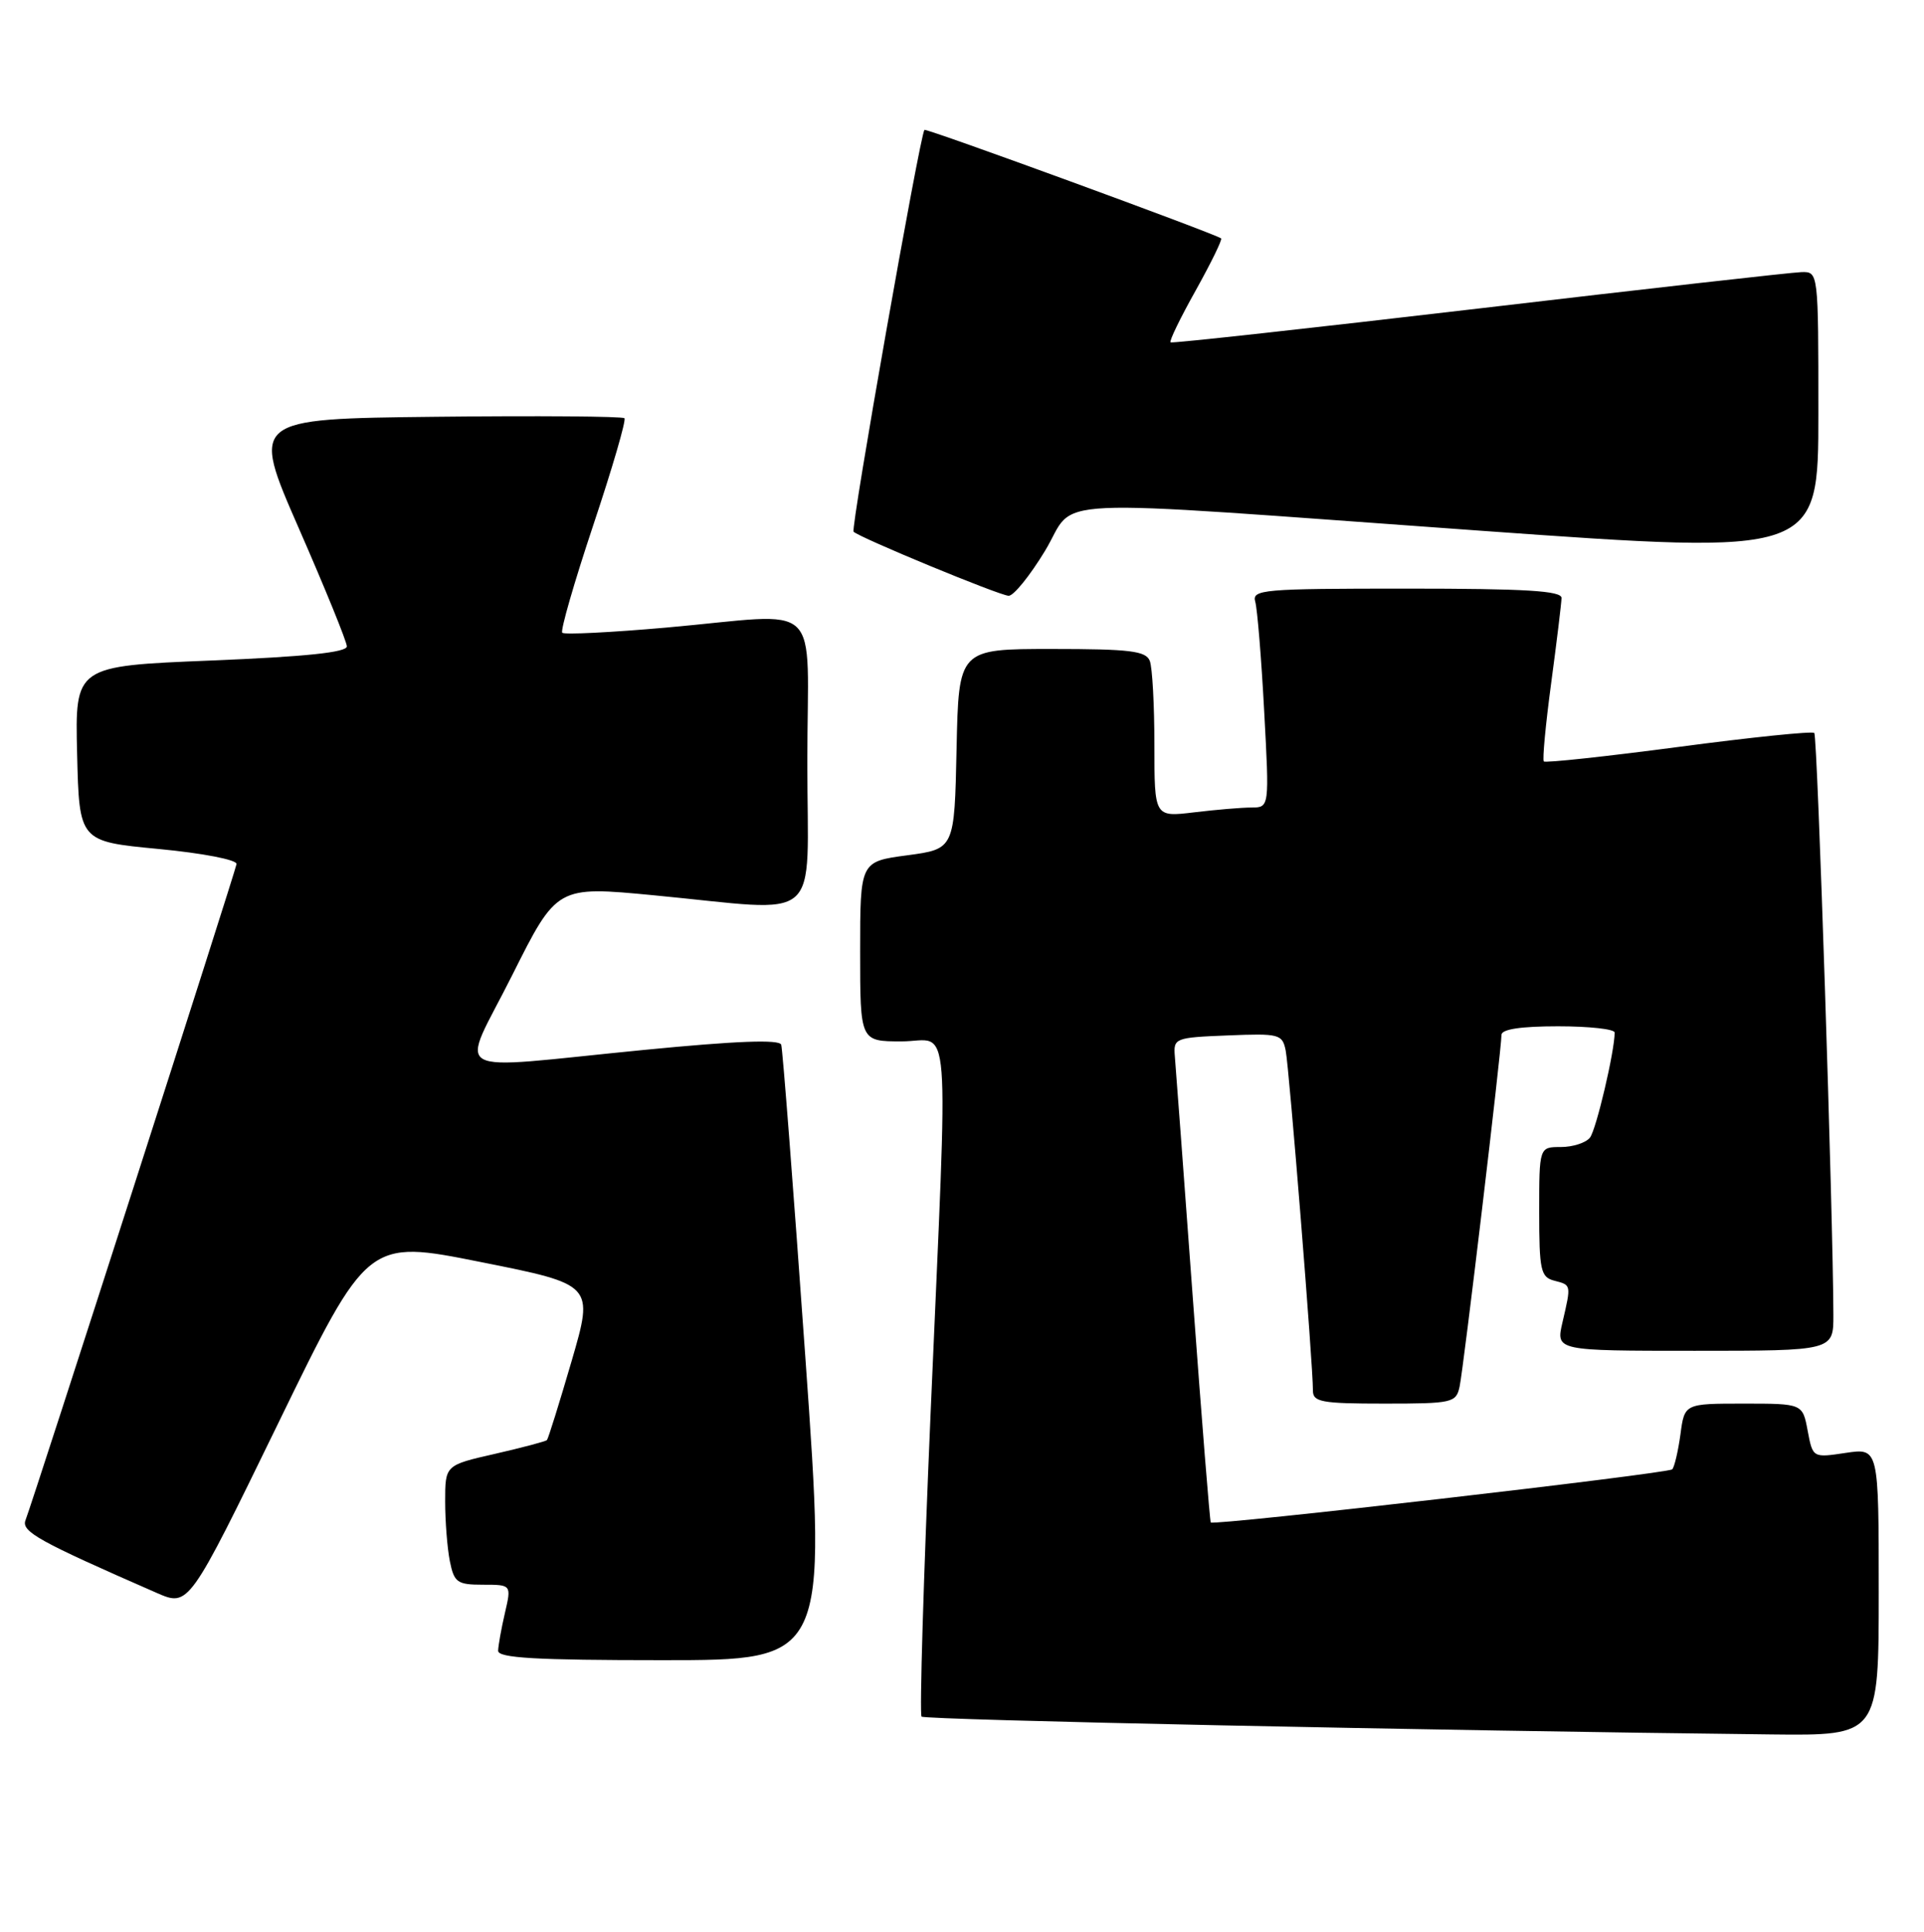 <?xml version="1.0" encoding="UTF-8" standalone="no"?>
<!DOCTYPE svg PUBLIC "-//W3C//DTD SVG 1.1//EN" "http://www.w3.org/Graphics/SVG/1.1/DTD/svg11.dtd" >
<svg xmlns="http://www.w3.org/2000/svg" xmlns:xlink="http://www.w3.org/1999/xlink" version="1.1" viewBox="0 0 255 256">
 <g >
 <path fill="currentColor"
d=" M 249.00 210.94 C 249.00 191.88 249.00 191.88 244.63 192.53 C 240.26 193.19 240.26 193.19 239.58 189.59 C 238.91 186.00 238.91 186.00 231.09 186.00 C 223.26 186.00 223.26 186.00 222.72 190.08 C 222.41 192.33 221.92 194.41 221.63 194.71 C 221.07 195.27 160.84 202.21 160.47 201.75 C 160.35 201.61 159.28 188.22 158.09 172.00 C 156.90 155.78 155.83 141.38 155.71 140.00 C 155.51 137.57 155.70 137.49 162.72 137.21 C 169.56 136.93 169.96 137.04 170.40 139.21 C 170.87 141.54 174.04 181.07 174.01 184.25 C 174.00 185.79 175.11 186.00 183.48 186.00 C 192.50 186.00 192.99 185.89 193.45 183.75 C 193.97 181.37 199.00 139.10 199.00 137.14 C 199.00 136.39 201.54 136.00 206.50 136.00 C 210.62 136.00 214.00 136.37 214.00 136.83 C 214.00 139.31 211.56 149.68 210.73 150.75 C 210.19 151.44 208.46 152.00 206.88 152.00 C 204.00 152.00 204.00 152.00 204.00 160.59 C 204.00 168.35 204.20 169.24 206.00 169.71 C 208.27 170.30 208.25 170.20 207.08 175.25 C 206.21 179.00 206.21 179.00 224.61 179.00 C 243.00 179.00 243.00 179.00 242.99 174.25 C 242.95 160.96 240.88 97.54 240.46 97.13 C 240.20 96.87 232.11 97.70 222.47 98.98 C 212.84 100.25 204.80 101.12 204.61 100.90 C 204.41 100.68 204.85 96.00 205.59 90.50 C 206.33 85.00 206.94 79.94 206.96 79.25 C 206.99 78.29 202.24 78.00 186.43 78.00 C 167.32 78.00 165.90 78.12 166.37 79.75 C 166.64 80.71 167.18 87.24 167.55 94.25 C 168.24 107.00 168.24 107.00 165.87 107.01 C 164.57 107.01 161.14 107.30 158.25 107.65 C 153.00 108.28 153.00 108.28 153.00 98.72 C 153.00 93.46 152.73 88.45 152.39 87.58 C 151.88 86.26 149.77 86.00 139.42 86.00 C 127.06 86.00 127.06 86.00 126.78 99.25 C 126.50 112.50 126.50 112.50 120.25 113.34 C 114.00 114.17 114.00 114.17 114.00 126.09 C 114.00 138.00 114.00 138.00 119.50 138.00 C 126.12 138.00 125.70 132.55 123.34 187.23 C 122.40 209.08 121.86 227.19 122.14 227.48 C 122.59 227.92 190.21 229.34 234.75 229.84 C 249.00 230.00 249.00 230.00 249.00 210.94 Z  M 106.73 179.75 C 105.16 157.61 103.73 139.02 103.54 138.44 C 103.31 137.72 97.62 137.93 85.36 139.13 C 58.66 141.74 60.96 143.05 67.90 129.20 C 73.81 117.41 73.81 117.41 86.66 118.64 C 109.42 120.81 107.00 122.91 107.00 101.00 C 107.00 78.92 109.49 81.29 88.25 83.17 C 80.97 83.81 74.79 84.12 74.52 83.85 C 74.25 83.58 76.10 77.18 78.62 69.62 C 81.15 62.06 83.01 55.68 82.76 55.42 C 82.50 55.17 71.26 55.08 57.78 55.23 C 33.26 55.50 33.26 55.50 39.60 70.00 C 43.09 77.97 45.96 85.02 45.97 85.65 C 45.99 86.45 40.49 87.02 27.97 87.53 C 9.94 88.26 9.94 88.26 10.22 99.88 C 10.50 111.50 10.50 111.50 21.00 112.50 C 26.89 113.06 31.43 113.94 31.35 114.50 C 31.19 115.53 4.45 198.68 3.38 201.45 C 2.80 202.96 5.11 204.24 20.76 211.08 C 25.02 212.94 25.02 212.94 36.88 188.59 C 48.73 164.24 48.73 164.24 63.72 167.24 C 78.71 170.23 78.71 170.23 75.76 180.36 C 74.13 185.94 72.66 190.65 72.49 190.83 C 72.32 191.01 69.21 191.83 65.59 192.66 C 59.00 194.16 59.00 194.16 59.00 198.96 C 59.00 201.59 59.28 205.16 59.62 206.88 C 60.19 209.71 60.60 210.00 64.02 210.00 C 67.79 210.00 67.79 210.00 66.92 213.75 C 66.44 215.81 66.04 218.06 66.02 218.75 C 66.01 219.71 71.01 220.00 87.79 220.00 C 109.58 220.00 109.58 220.00 106.73 179.75 Z  M 138.50 73.00 C 142.91 65.73 136.37 66.04 196.25 70.33 C 241.00 73.53 241.00 73.53 241.00 54.77 C 241.00 36.00 241.00 36.00 238.75 36.06 C 237.51 36.09 218.28 38.26 196.00 40.88 C 173.72 43.49 155.34 45.52 155.14 45.37 C 154.93 45.22 156.44 42.12 158.48 38.48 C 160.51 34.83 162.03 31.73 161.84 31.59 C 160.99 30.95 122.72 16.95 122.52 17.21 C 121.91 17.99 112.72 70.06 113.13 70.46 C 113.92 71.25 132.43 78.90 133.68 78.95 C 134.33 78.98 136.50 76.30 138.50 73.00 Z "/>
</g>
</svg>